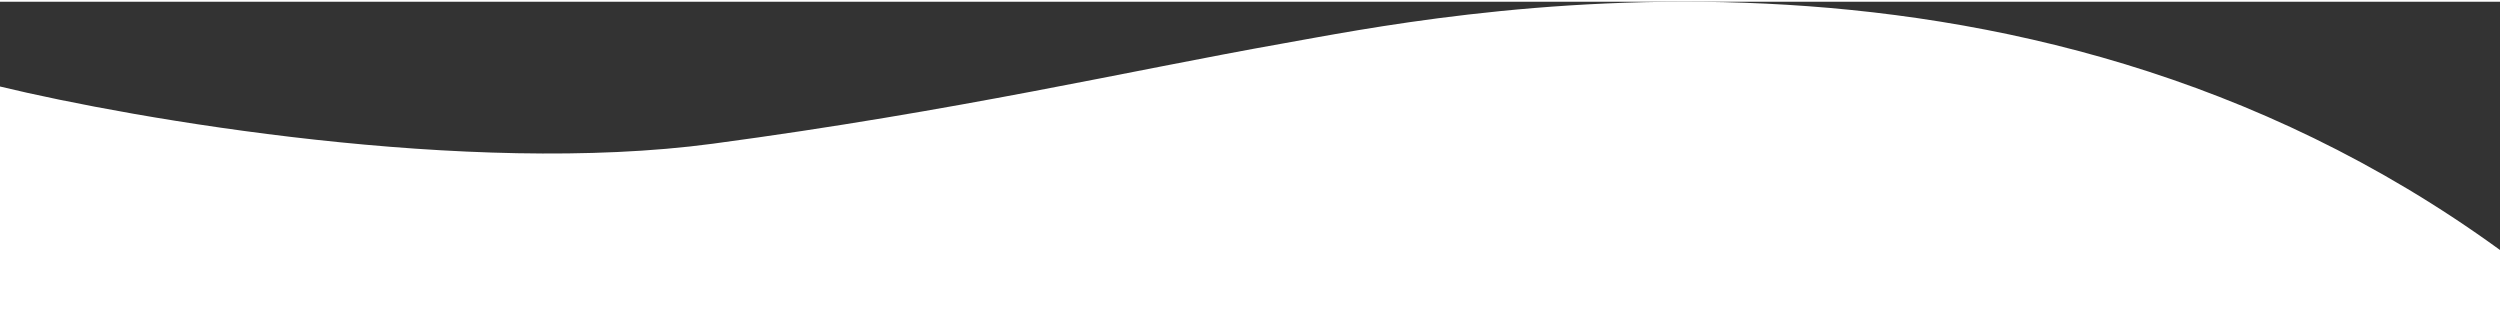 <svg width="1440" height="184" viewBox="0 0 1440 182" fill="none" xmlns="http://www.w3.org/2000/svg">
<rect x="0" y="0" width="1440" height="182" fill="#333333" stroke="none"/>
<path d="M410.693 81.762C269.472 100.701 78.056 67.695 0 48.824V183.784C0 183.784 1437 183.284 1440 183.284V143.005C1159 -61.311 826.533 8.513 738.528 24.12C650.522 39.728 551.914 62.822 410.693 81.762Z" fill="white"/>
</svg>

